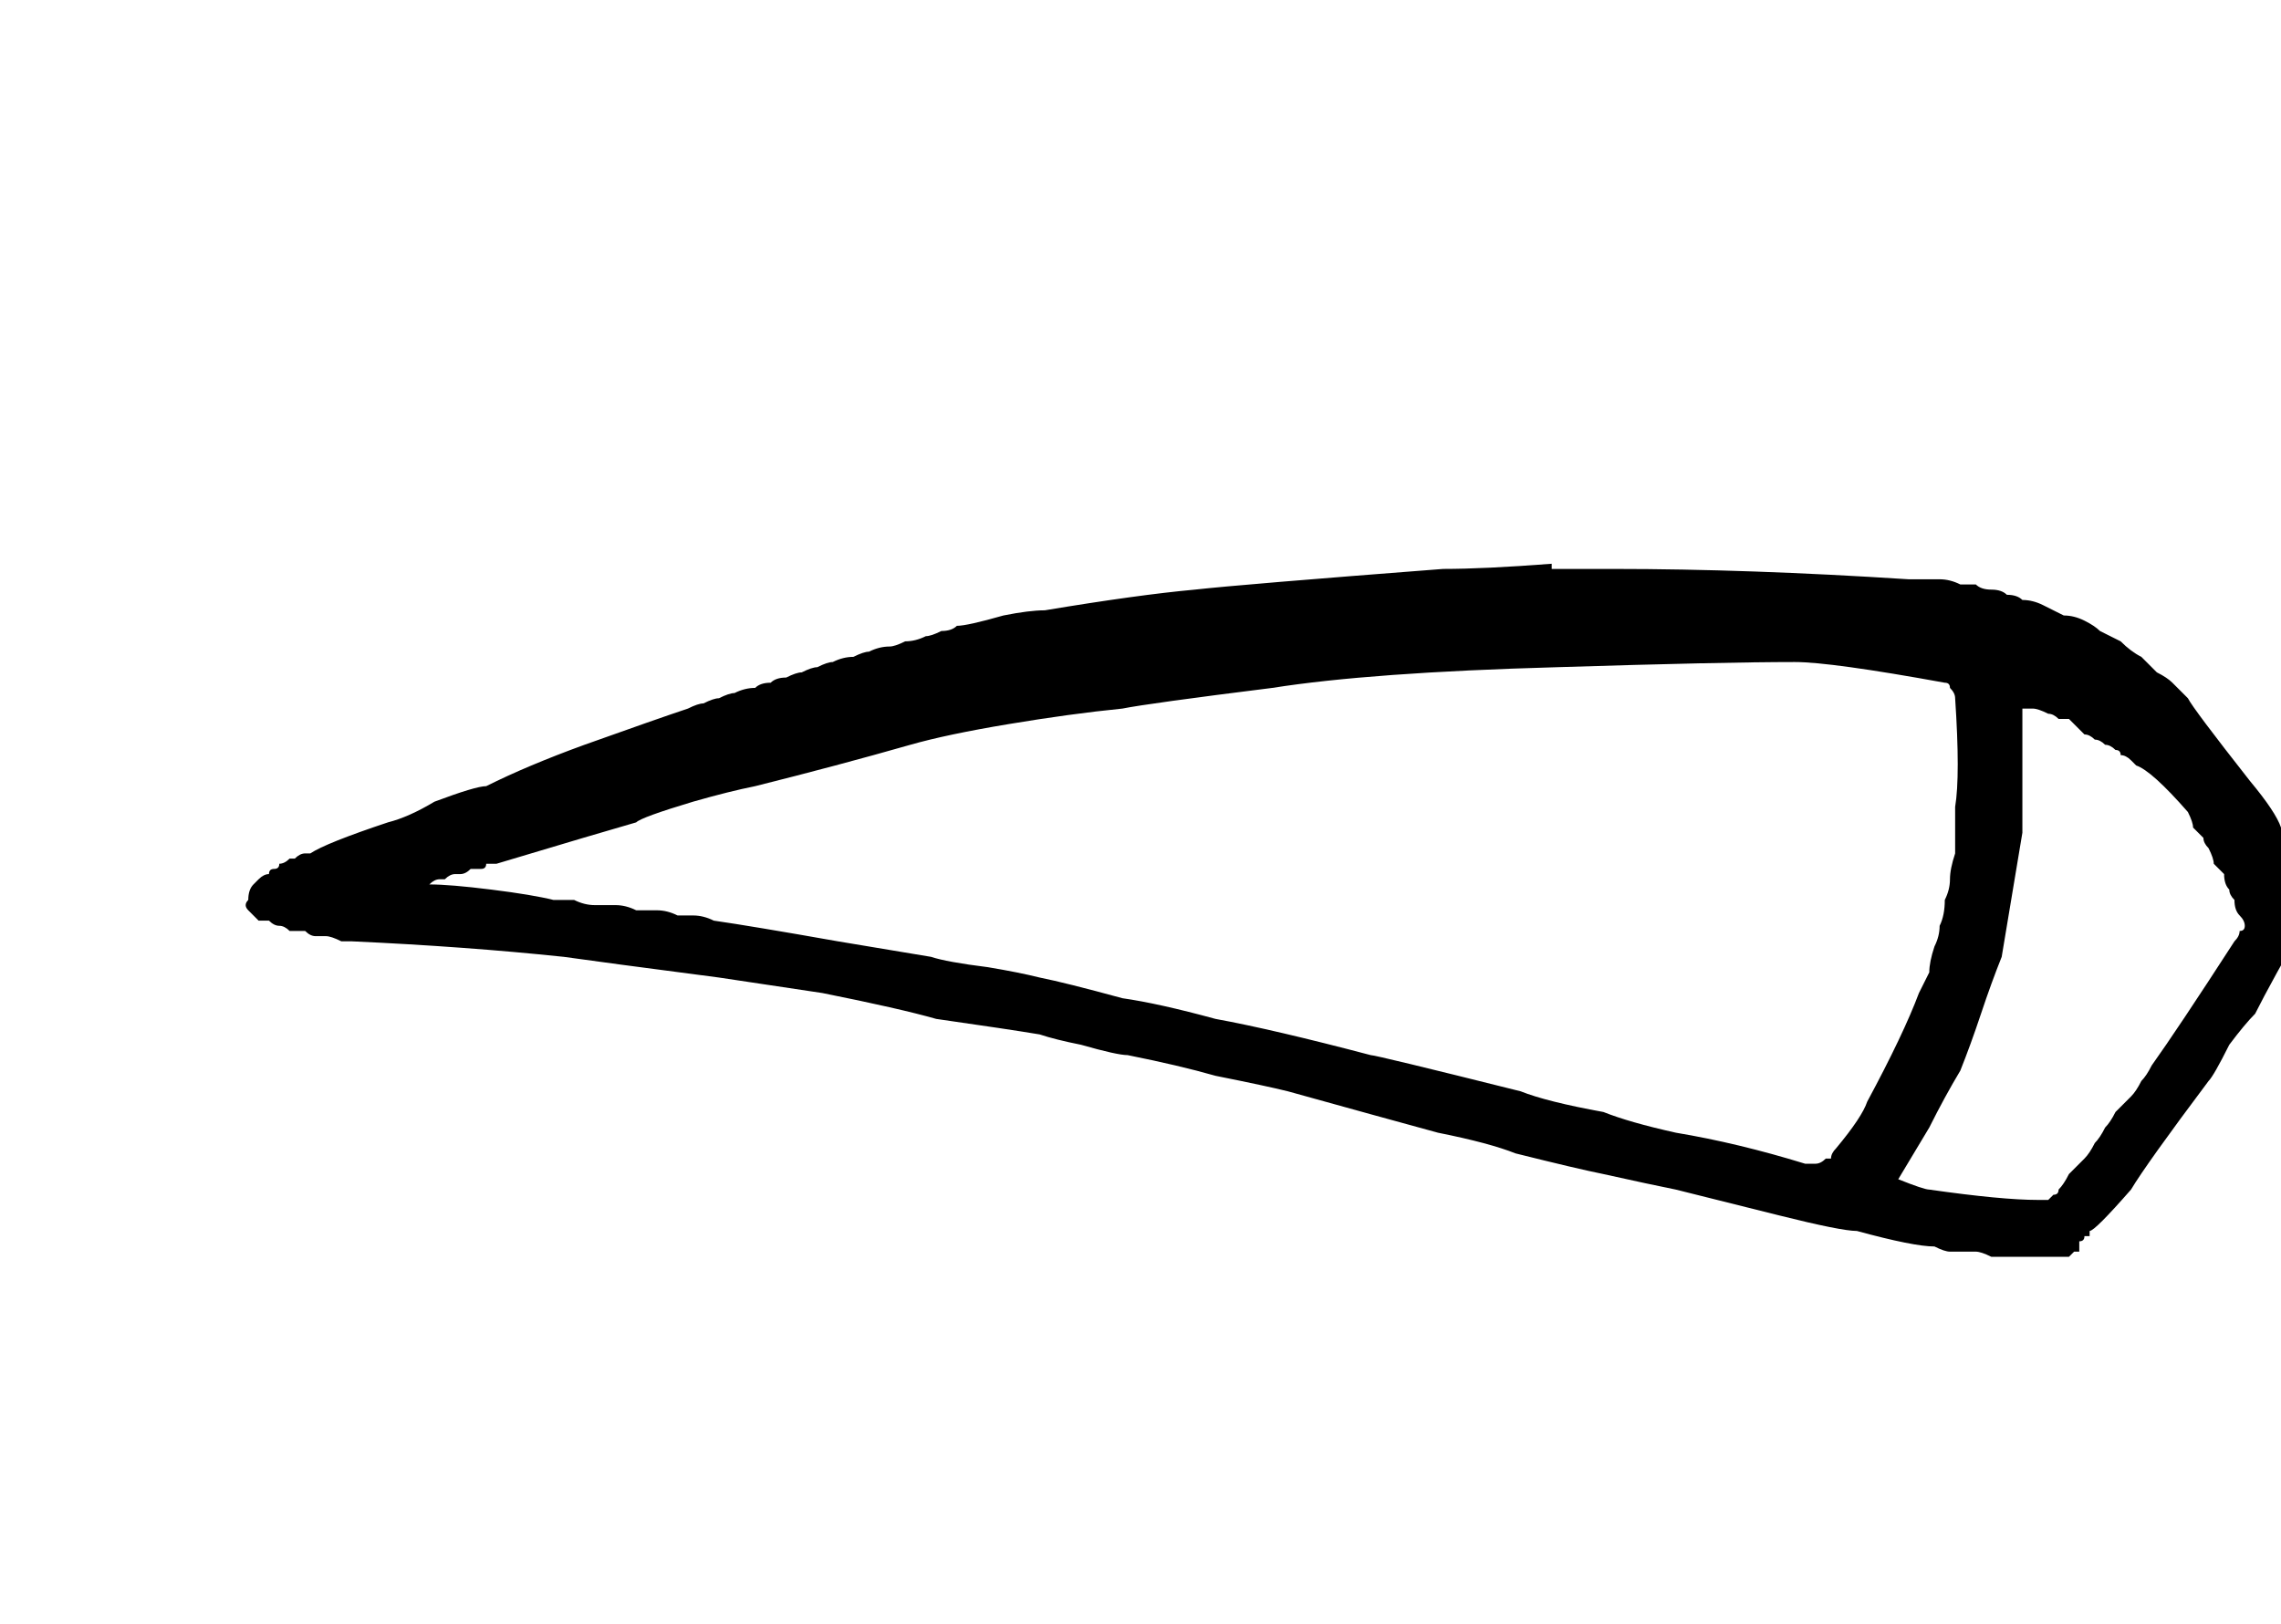 <?xml version="1.0" encoding="UTF-8" standalone="no"?>
<svg xmlns:xlink="http://www.w3.org/1999/xlink" height="15.7px" width="22.05px" xmlns="http://www.w3.org/2000/svg">
  <g transform="matrix(1.0, 0.0, 0.0, 1.0, 11.0, 7.85)">
    <path d="M4.0 -2.35 Q4.05 -2.35 4.05 -2.35 4.1 -2.35 4.15 -2.35 4.2 -2.35 4.25 -2.35 4.25 -2.35 4.3 -2.35 4.35 -2.35 4.4 -2.35 4.4 -2.35 4.45 -2.35 4.5 -2.35 4.55 -2.35 4.55 -2.35 4.6 -2.35 5.9 -2.35 7.45 -2.25 7.55 -2.25 7.6 -2.25 7.7 -2.25 7.75 -2.25 7.85 -2.25 7.95 -2.2 8.0 -2.2 8.1 -2.2 8.15 -2.15 8.25 -2.15 8.35 -2.15 8.4 -2.1 8.5 -2.1 8.55 -2.05 8.65 -2.05 8.75 -2.0 8.85 -1.95 8.95 -1.9 9.05 -1.9 9.15 -1.85 9.25 -1.8 9.3 -1.75 9.4 -1.7 9.5 -1.65 9.6 -1.55 9.7 -1.5 9.75 -1.45 9.85 -1.35 9.95 -1.3 10.0 -1.25 10.1 -1.15 10.15 -1.1 10.2 -1.0 10.75 -0.3 11.0 0.0 11.05 0.15 11.05 0.2 11.1 0.2 11.1 0.25 11.15 0.3 11.15 0.35 11.2 0.4 11.2 0.4 11.2 0.45 11.25 0.5 11.25 0.55 11.3 0.6 11.3 0.65 11.3 0.65 11.35 0.7 11.35 0.75 11.35 0.8 11.35 0.85 11.35 0.9 11.35 0.95 11.35 0.95 10.95 1.65 10.8 1.95 10.7 2.05 10.55 2.25 10.4 2.55 10.35 2.6 9.75 3.4 9.6 3.65 9.25 4.05 9.2 4.05 9.2 4.05 9.2 4.1 9.15 4.1 9.15 4.1 9.15 4.15 9.1 4.15 9.1 4.2 9.1 4.25 9.05 4.25 9.05 4.25 9.0 4.3 9.0 4.3 8.95 4.3 8.95 4.3 8.9 4.3 8.9 4.3 8.85 4.3 8.8 4.3 8.8 4.3 8.75 4.3 8.7 4.3 8.6 4.3 8.55 4.3 8.5 4.3 8.45 4.3 8.35 4.3 8.3 4.3 8.25 4.3 8.15 4.25 8.1 4.25 8.05 4.25 7.95 4.25 7.9 4.25 7.85 4.25 7.8 4.25 7.7 4.2 7.5 4.2 6.95 4.05 6.8 4.05 6.2 3.9 6.0 3.85 5.2 3.65 4.95 3.6 4.5 3.5 4.25 3.45 3.65 3.3 3.4 3.2 2.9 3.1 2.35 2.95 1.45 2.7 1.25 2.65 0.75 2.55 0.4 2.45 -0.1 2.35 -0.2 2.35 -0.55 2.25 -0.8 2.2 -0.95 2.15 -1.25 2.1 -1.95 2.0 -2.3 1.9 -3.05 1.75 -3.05 1.75 -4.05 1.6 -5.2 1.45 -5.55 1.4 -6.5 1.3 -7.6 1.25 -7.65 1.25 -7.7 1.25 -7.8 1.2 -7.85 1.2 -7.9 1.2 -7.95 1.2 -8.0 1.2 -8.05 1.15 -8.15 1.15 -8.2 1.15 -8.25 1.1 -8.3 1.1 -8.35 1.1 -8.4 1.05 -8.45 1.05 -8.5 1.05 -8.55 1.0 -8.6 0.95 -8.65 0.9 -8.6 0.85 -8.6 0.75 -8.55 0.7 -8.5 0.65 -8.5 0.65 -8.45 0.6 -8.4 0.6 -8.4 0.55 -8.35 0.55 -8.3 0.55 -8.3 0.5 -8.25 0.5 -8.2 0.45 -8.2 0.45 -8.15 0.45 -8.1 0.4 -8.05 0.4 -8.05 0.4 -8.0 0.4 -7.85 0.3 -7.25 0.1 -7.05 0.05 -6.8 -0.1 -6.4 -0.25 -6.3 -0.25 -5.9 -0.45 -5.35 -0.65 -4.65 -0.9 -4.35 -1.0 -4.25 -1.05 -4.2 -1.05 -4.1 -1.1 -4.05 -1.1 -3.95 -1.15 -3.9 -1.15 -3.8 -1.2 -3.7 -1.2 -3.65 -1.25 -3.55 -1.25 -3.5 -1.3 -3.4 -1.3 -3.3 -1.35 -3.25 -1.35 -3.15 -1.4 -3.1 -1.4 -3.0 -1.45 -2.95 -1.45 -2.85 -1.5 -2.75 -1.5 -2.65 -1.55 -2.6 -1.55 -2.5 -1.6 -2.4 -1.6 -2.35 -1.6 -2.25 -1.65 -2.15 -1.65 -2.05 -1.7 -2.0 -1.7 -1.9 -1.75 -1.8 -1.75 -1.75 -1.8 -1.65 -1.8 -1.3 -1.9 -1.05 -1.95 -0.9 -1.95 0.0 -2.1 0.55 -2.15 1.0 -2.2 2.95 -2.35 3.35 -2.35 4.0 -2.4 4.0 -2.4 4.0 -2.35 L4.0 -2.35 M-6.85 0.7 Q-6.85 0.7 -6.85 0.7 -6.65 0.7 -6.25 0.75 -5.85 0.8 -5.65 0.85 -5.55 0.85 -5.45 0.85 -5.35 0.9 -5.25 0.9 -5.15 0.9 -5.05 0.9 -4.95 0.9 -4.85 0.95 -4.75 0.95 -4.65 0.95 -4.55 0.95 -4.45 1.0 -4.4 1.0 -4.3 1.0 -4.2 1.0 -4.1 1.05 -3.75 1.1 -2.9 1.25 -2.6 1.3 -2.0 1.4 -1.85 1.45 -1.45 1.5 -1.15 1.55 -0.95 1.6 -0.7 1.65 -0.15 1.8 0.2 1.85 0.75 2.0 1.3 2.1 2.25 2.35 2.3 2.35 3.7 2.7 3.95 2.8 4.5 2.9 4.75 3.0 5.2 3.1 5.8 3.2 6.45 3.4 6.5 3.4 6.55 3.4 6.6 3.4 6.65 3.35 6.65 3.35 6.7 3.35 6.7 3.3 6.75 3.25 7.0 2.95 7.05 2.8 7.4 2.15 7.55 1.75 7.6 1.65 7.65 1.55 7.65 1.45 7.7 1.3 7.75 1.2 7.75 1.1 7.8 1.0 7.8 0.85 7.85 0.75 7.85 0.65 7.85 0.55 7.9 0.4 7.9 0.3 7.9 0.2 7.9 0.05 7.9 -0.05 7.95 -0.35 7.9 -1.1 7.9 -1.15 7.85 -1.2 7.85 -1.25 7.8 -1.25 6.7 -1.45 6.35 -1.45 5.65 -1.45 4.05 -1.4 2.25 -1.35 1.3 -1.2 0.1 -1.05 -0.15 -1.0 -0.65 -0.95 -1.25 -0.85 -1.85 -0.75 -2.2 -0.65 -2.9 -0.45 -3.7 -0.25 -3.95 -0.2 -4.3 -0.1 -4.8 0.05 -4.85 0.1 -5.2 0.2 -6.2 0.5 -6.25 0.5 -6.3 0.5 -6.3 0.55 -6.35 0.55 -6.4 0.55 -6.45 0.55 -6.5 0.6 -6.55 0.6 -6.55 0.6 -6.6 0.6 -6.65 0.6 -6.7 0.65 -6.75 0.65 -6.75 0.65 -6.8 0.65 -6.85 0.7 L-6.85 0.7 M8.55 -1.0 Q8.55 -0.7 8.55 -0.4 8.55 -0.1 8.55 0.2 8.5 0.5 8.45 0.8 8.4 1.1 8.35 1.4 8.25 1.65 8.15 1.95 8.05 2.25 7.95 2.5 7.8 2.75 7.65 3.05 7.5 3.3 7.35 3.55 7.6 3.65 7.65 3.65 8.35 3.75 8.7 3.75 8.75 3.75 8.8 3.75 8.8 3.75 8.85 3.7 8.9 3.7 8.9 3.65 8.95 3.6 9.0 3.5 9.05 3.45 9.15 3.35 9.2 3.3 9.25 3.2 9.3 3.15 9.35 3.05 9.4 3.0 9.45 2.9 9.5 2.85 9.6 2.75 9.65 2.7 9.7 2.6 9.75 2.55 9.8 2.45 10.05 2.1 10.6 1.25 10.65 1.2 10.65 1.15 10.7 1.15 10.7 1.1 10.7 1.05 10.65 1.0 10.6 0.95 10.6 0.85 10.55 0.8 10.55 0.75 10.5 0.7 10.5 0.6 10.45 0.55 10.4 0.5 10.4 0.45 10.35 0.35 10.3 0.3 10.3 0.25 10.25 0.2 10.2 0.15 10.2 0.1 10.15 0.0 9.8 -0.4 9.65 -0.45 9.6 -0.5 9.6 -0.5 9.55 -0.55 9.5 -0.55 9.5 -0.6 9.45 -0.6 9.4 -0.65 9.35 -0.65 9.3 -0.7 9.25 -0.7 9.2 -0.75 9.15 -0.75 9.1 -0.8 9.1 -0.8 9.05 -0.85 9.0 -0.9 8.95 -0.9 8.9 -0.9 8.85 -0.95 8.8 -0.95 8.7 -1.0 8.65 -1.0 8.6 -1.0 8.55 -1.0 L8.55 -1.0" fill="#000000" fill-rule="evenodd" stroke="none"/>
  </g>
</svg>

